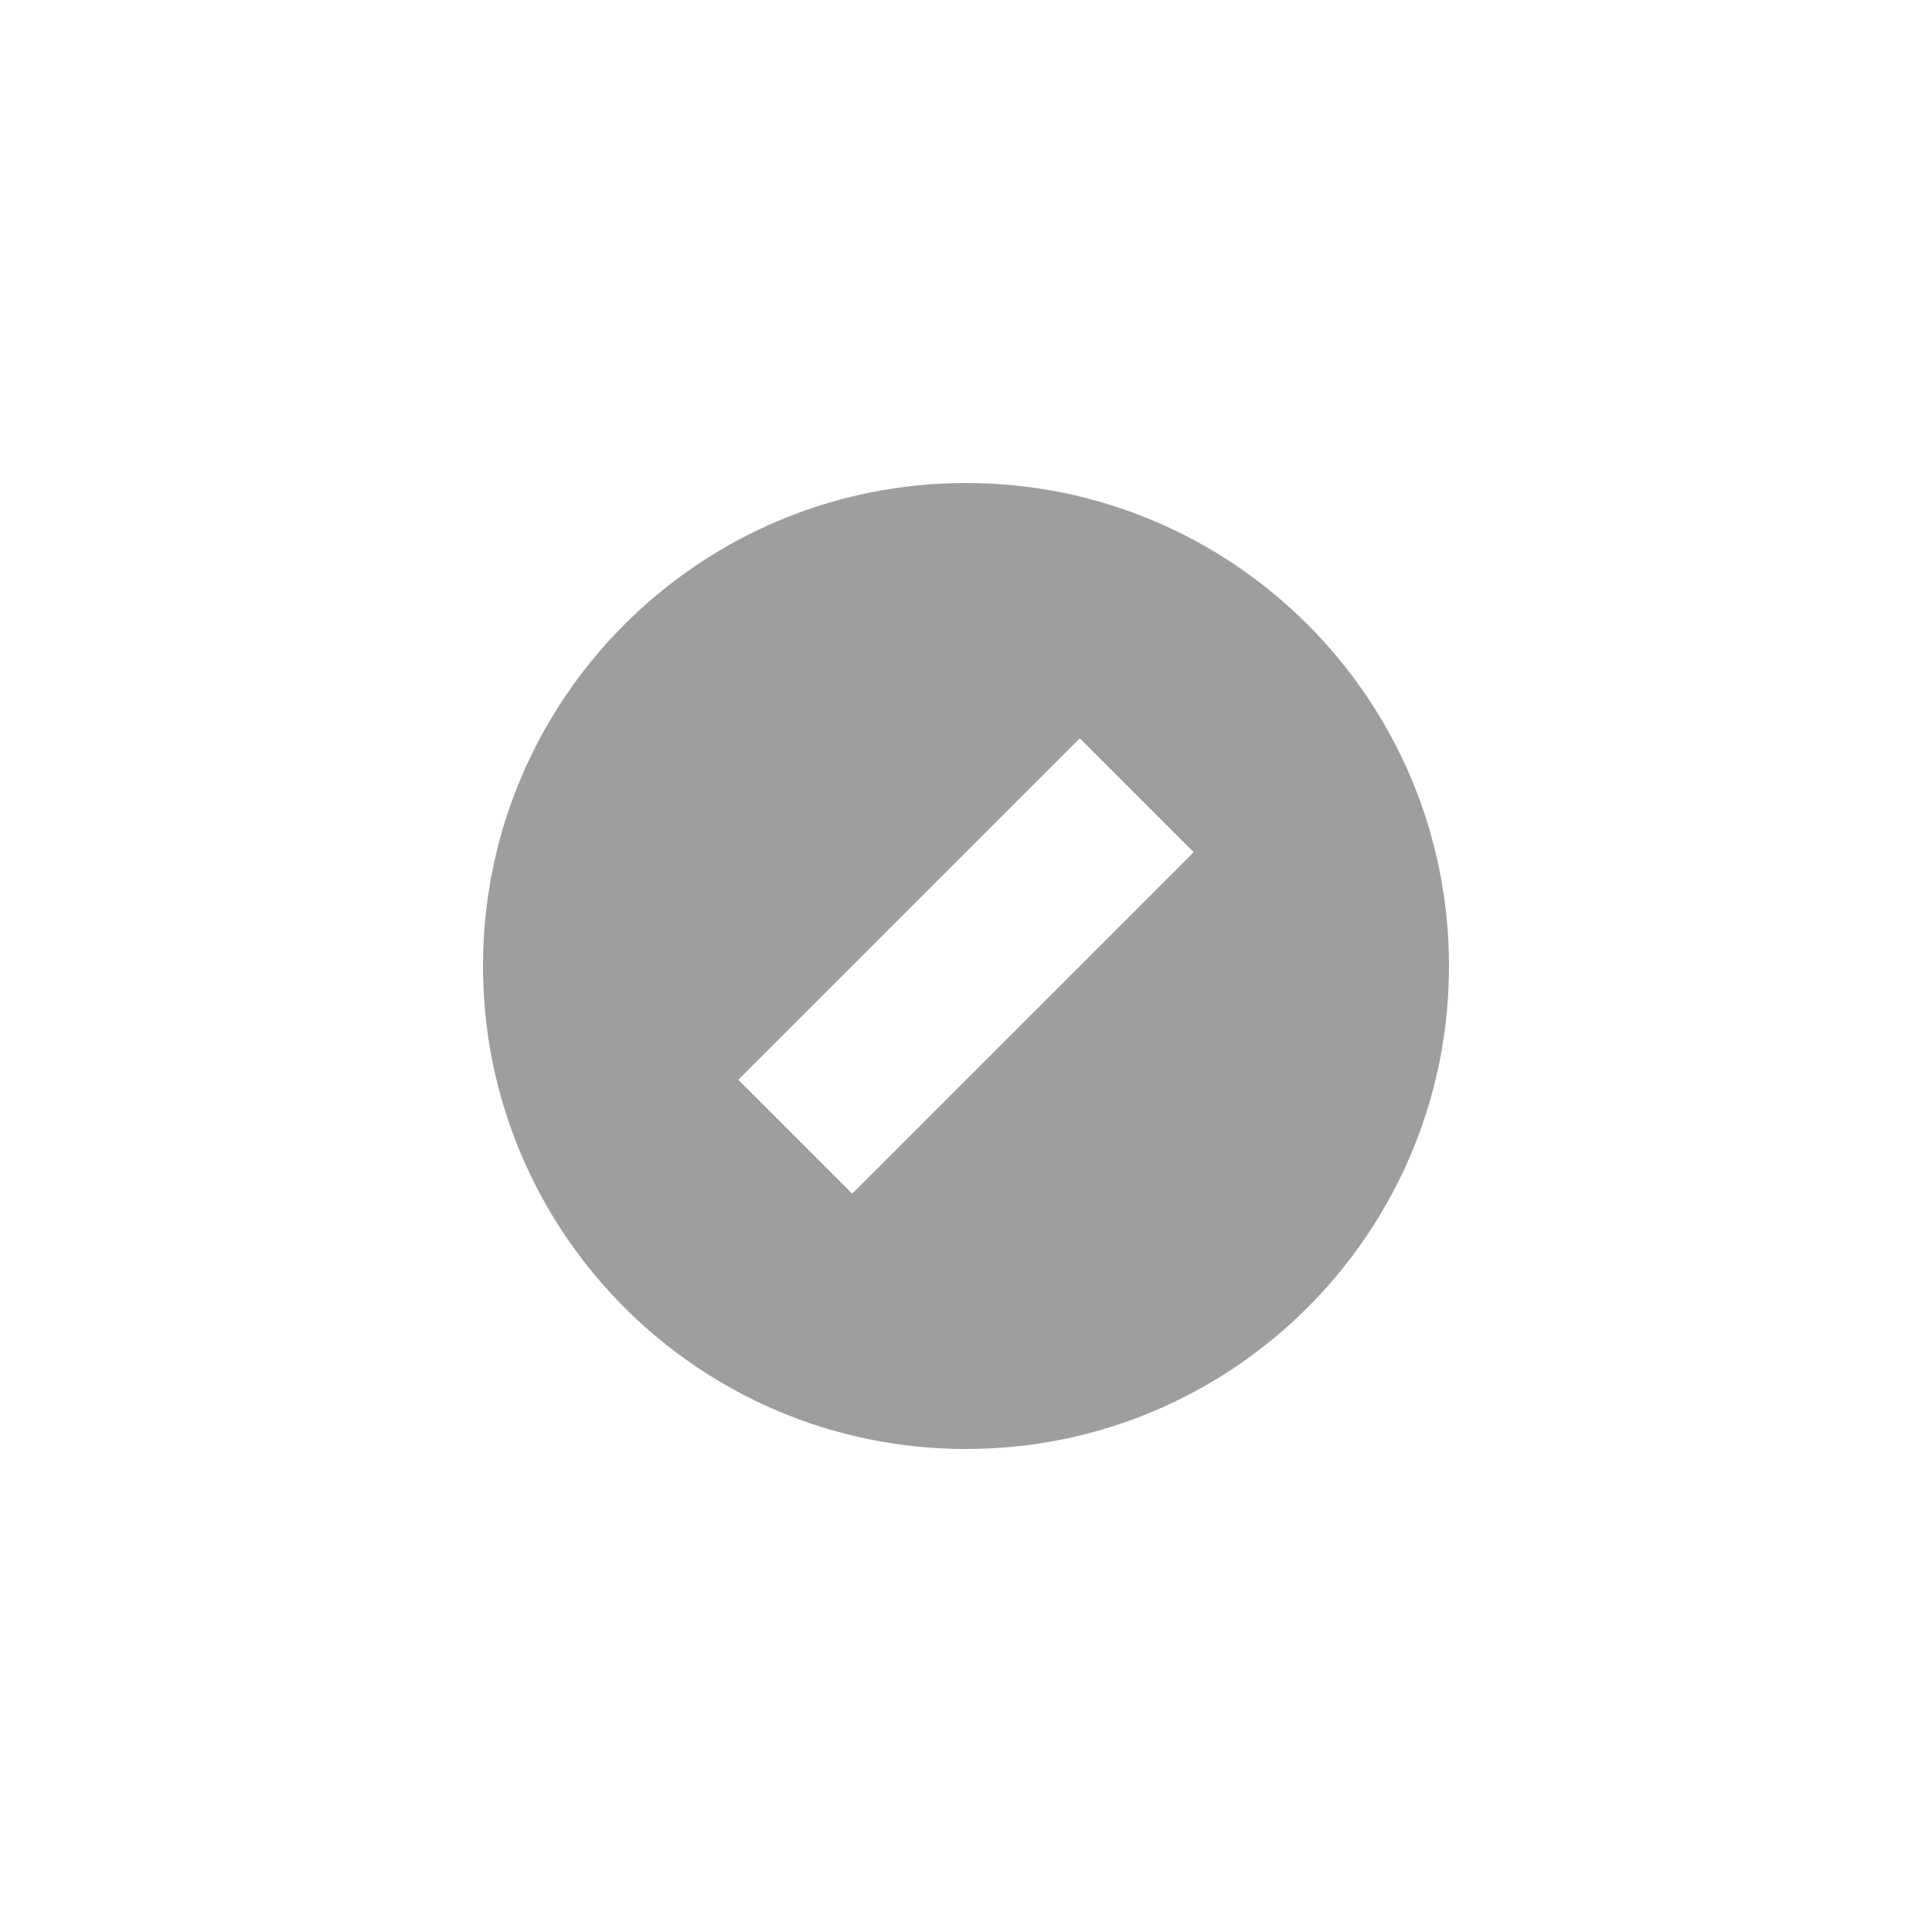 <svg xmlns="http://www.w3.org/2000/svg" viewBox="0 0 24 24" width="24" height="24">
    <path fill="none" d="M0 0h24v24H0z"/>
    <path d="M12,6 C15.314,6 18,8.686 18,12 C18,15.314 15.314,18 12,18 C8.686,18 6,15.314 6,12 C6,8.686 8.686,6 12,6 Z M13.414,9.172 L9.172,13.414 L10.586,14.828 L14.828,10.586 L13.414,9.172 Z"
          fill="#9E9E9E"></path>
</svg>
